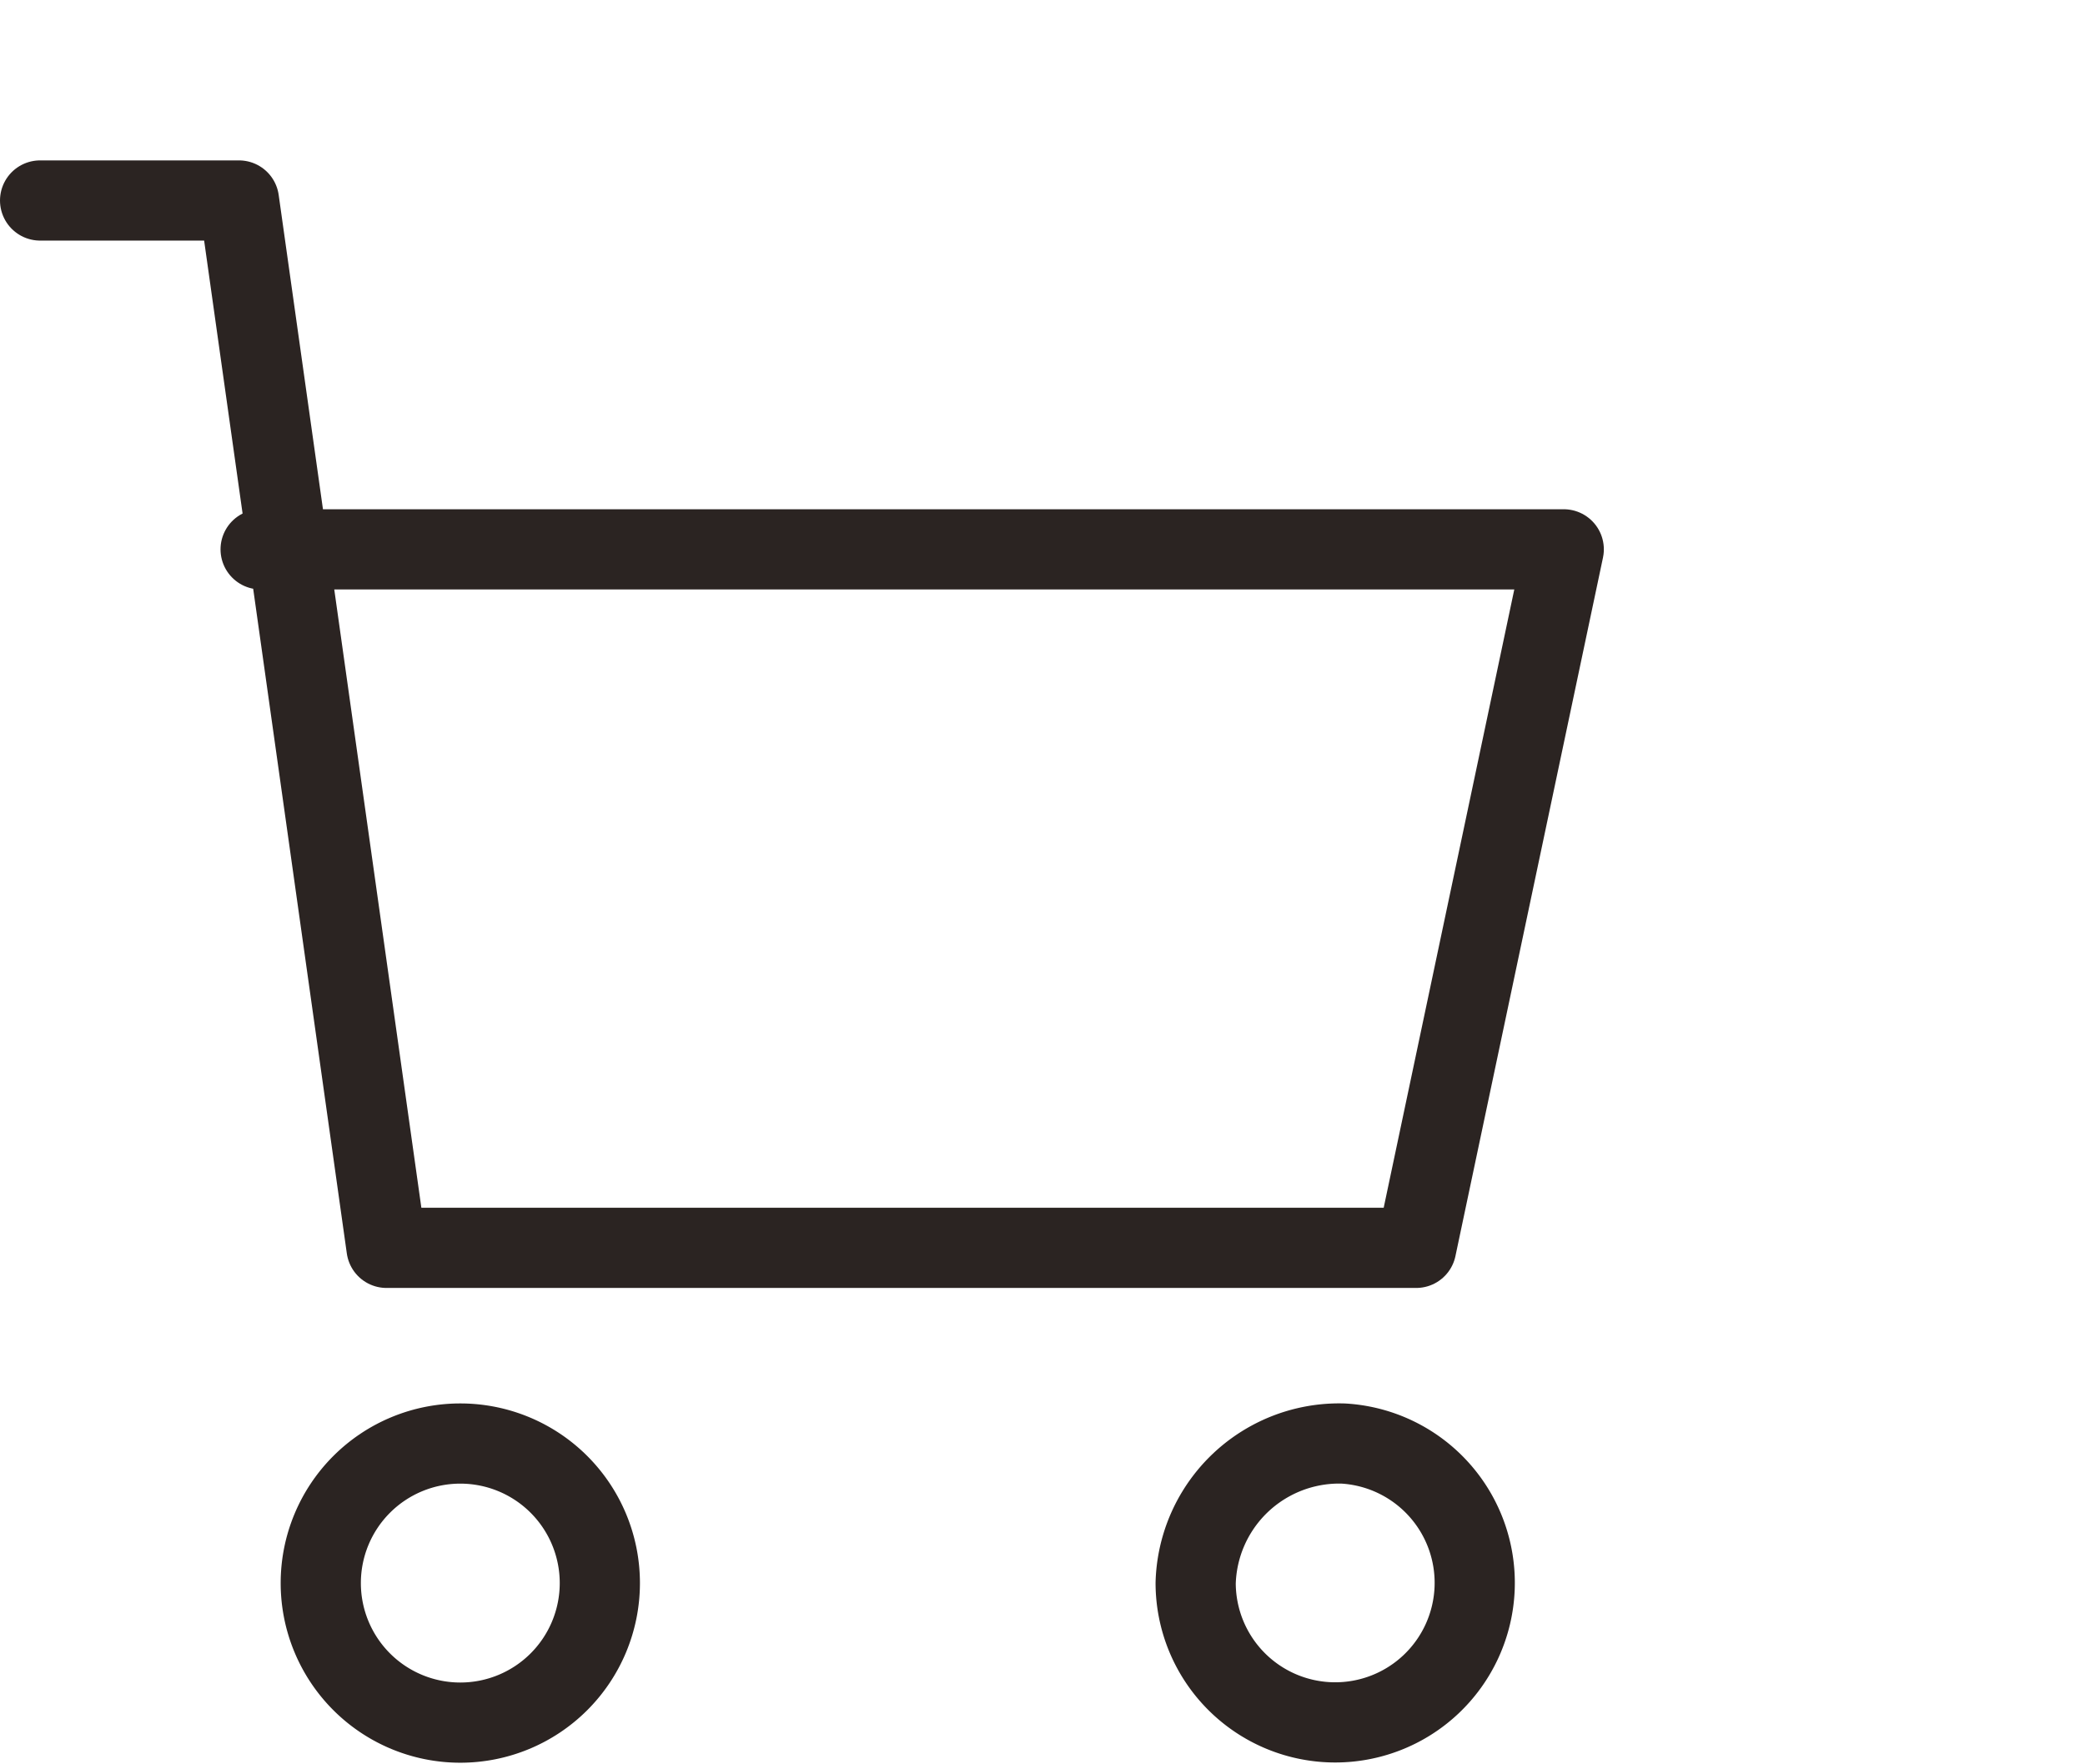 <svg id="Layer_1" data-name="Layer 1" xmlns="http://www.w3.org/2000/svg" viewBox="0 0 26 22"><defs><style>.cls-1{fill:none;stroke:#2b2422;stroke-linecap:round;stroke-linejoin:round;}</style></defs><title>cart-6</title><g id="cart"><path id="Stroke-482" class="cls-1" d="M5.74,18a1.74,1.74,0,1,1,0,3.48,1.74,1.74,0,1,1,0-3.48Z"/><path id="Stroke-483" class="cls-1" d="M16.75,18a1.74,1.74,0,1,1-1.84,1.74A1.79,1.79,0,0,1,16.75,18Z"/><polyline id="Stroke-484" class="cls-1" points="3.25 6.85 19.5 6.85 17.66 15.56 4.82 15.56 2.98 2.5 0.5 2.5"/></g></svg>